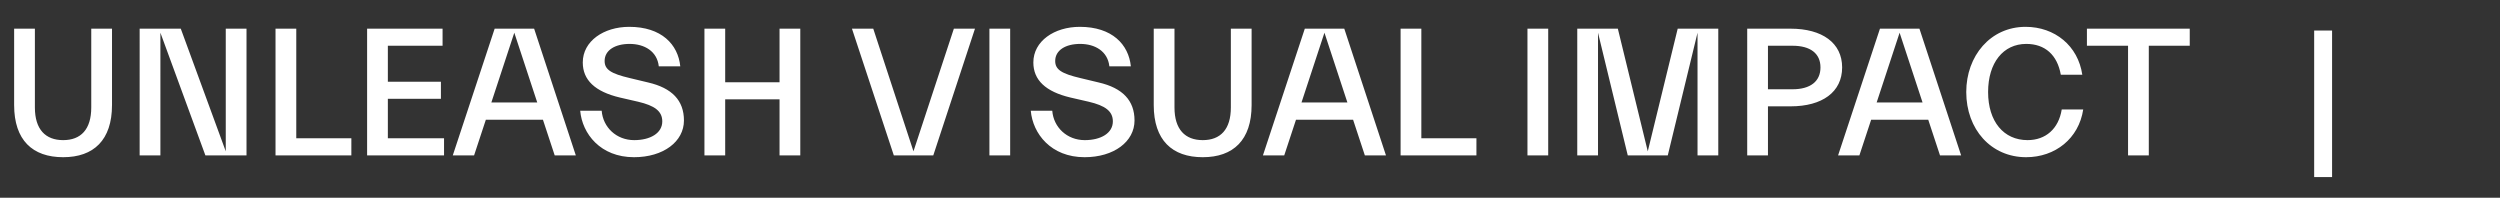 <svg xmlns="http://www.w3.org/2000/svg" width="354" height="28" fill="none" viewBox="0 0 354 28"><rect x="0" y="0" width="354" height="28" fill="#333333" stroke="none"/><path fill="#fff" d="M15.86 14.876c0 4.966-2.6 7.384-6.916 7.384-4.342 0-6.942-2.418-6.942-7.384V4.06H4.94v11.154c0 3.12 1.508 4.628 4.004 4.628 2.496 0 3.978-1.508 3.978-4.628V4.06h2.938v10.816ZM22.712 22h-2.938V4.06h5.824l6.37 17.368V4.06h2.938V22h-5.824l-6.37-17.368V22Zm27.04 0H39.014V4.06h2.938v15.522h7.8V22Zm13.124 0H51.982V4.06h10.686v2.418H54.92v5.096h7.514v2.418H54.92v5.59h7.956V22Zm4.255 0h-3.016l5.928-17.94h5.59L81.535 22h-2.99l-1.664-5.044h-8.086L67.131 22Zm5.694-17.368-3.25 9.88h6.5l-3.25-9.88ZM96.847 17.06c0 2.99-2.912 5.2-7.072 5.2-4.758 0-7.332-3.328-7.618-6.578h3.042c.182 2.34 2.08 4.16 4.602 4.16 2.288 0 3.978-.988 3.978-2.652 0-1.456-1.092-2.236-3.406-2.782l-2.6-.598c-3.51-.832-5.252-2.47-5.252-4.966 0-3.016 2.964-5.044 6.578-5.044 4.576 0 6.916 2.496 7.228 5.59h-3.042c-.234-2.132-2.028-3.172-4.134-3.172-2.054 0-3.536.884-3.536 2.418 0 1.222.91 1.794 3.562 2.418l2.6.624c3.38.78 5.07 2.548 5.07 5.382Zm5.84 4.94h-2.938V4.06h2.938v7.592h7.696V4.06h2.938V22h-2.938v-7.93h-7.696V22Zm29.467 0h-5.59l-5.928-17.94h3.016l5.694 17.368 5.72-17.368h2.99L132.154 22Zm10.886 0h-2.938V4.06h2.938V22Zm17.608-4.94c0 2.99-2.912 5.2-7.072 5.2-4.758 0-7.332-3.328-7.618-6.578H149c.182 2.34 2.08 4.16 4.602 4.16 2.288 0 3.978-.988 3.978-2.652 0-1.456-1.092-2.236-3.406-2.782l-2.6-.598c-3.51-.832-5.252-2.47-5.252-4.966 0-3.016 2.964-5.044 6.578-5.044 4.576 0 6.916 2.496 7.228 5.59h-3.042c-.234-2.132-2.028-3.172-4.134-3.172-2.054 0-3.536.884-3.536 2.418 0 1.222.91 1.794 3.562 2.418l2.6.624c3.38.78 5.07 2.548 5.07 5.382Zm16.579-2.184c0 4.966-2.6 7.384-6.916 7.384-4.342 0-6.942-2.418-6.942-7.384V4.06h2.938v11.154c0 3.12 1.508 4.628 4.004 4.628 2.496 0 3.978-1.508 3.978-4.628V4.06h2.938v10.816ZM181.848 22h-3.016l5.928-17.94h5.59L196.252 22h-2.99l-1.664-5.044h-8.086L181.848 22Zm5.694-17.368-3.25 9.88h6.5l-3.25-9.88ZM209.062 22h-10.738V4.06h2.938v15.522h7.8V22Zm10.164 0h-2.938V4.06h2.938V22Zm7.052 0h-2.938V4.06h5.746l4.238 17.368 4.238-17.368h5.746V22h-2.938V4.632L236.158 22h-5.668l-4.212-17.368V22Zm24.065 0h-2.938V4.06h6.136c4.498 0 7.306 2.028 7.306 5.486 0 3.484-2.808 5.512-7.306 5.512h-3.198V22Zm3.484-15.522h-3.484v6.162h3.484c2.522 0 3.952-1.118 3.952-3.094 0-1.976-1.43-3.068-3.952-3.068ZM263.29 22h-3.016l5.928-17.94h5.59L277.694 22h-2.99l-1.664-5.044h-8.086L263.29 22Zm5.694-17.368-3.25 9.88h6.5l-3.25-9.88ZM294.983 15.5c-.624 4.108-3.952 6.76-8.086 6.76-4.966 0-8.476-3.952-8.476-9.23 0-5.122 3.432-9.23 8.398-9.23 4.134 0 7.436 2.678 8.034 6.786h-3.042c-.494-2.808-2.236-4.368-4.888-4.368-3.276 0-5.408 2.678-5.408 6.812 0 4.186 2.21 6.812 5.59 6.812 2.548 0 4.394-1.586 4.836-4.342h3.042Zm9.287 6.5h-2.938V6.478h-5.824V4.06h14.56v2.418h-5.798V22ZM327.686 25.074V4.324h2.536v20.75h-2.536Z"/></svg>